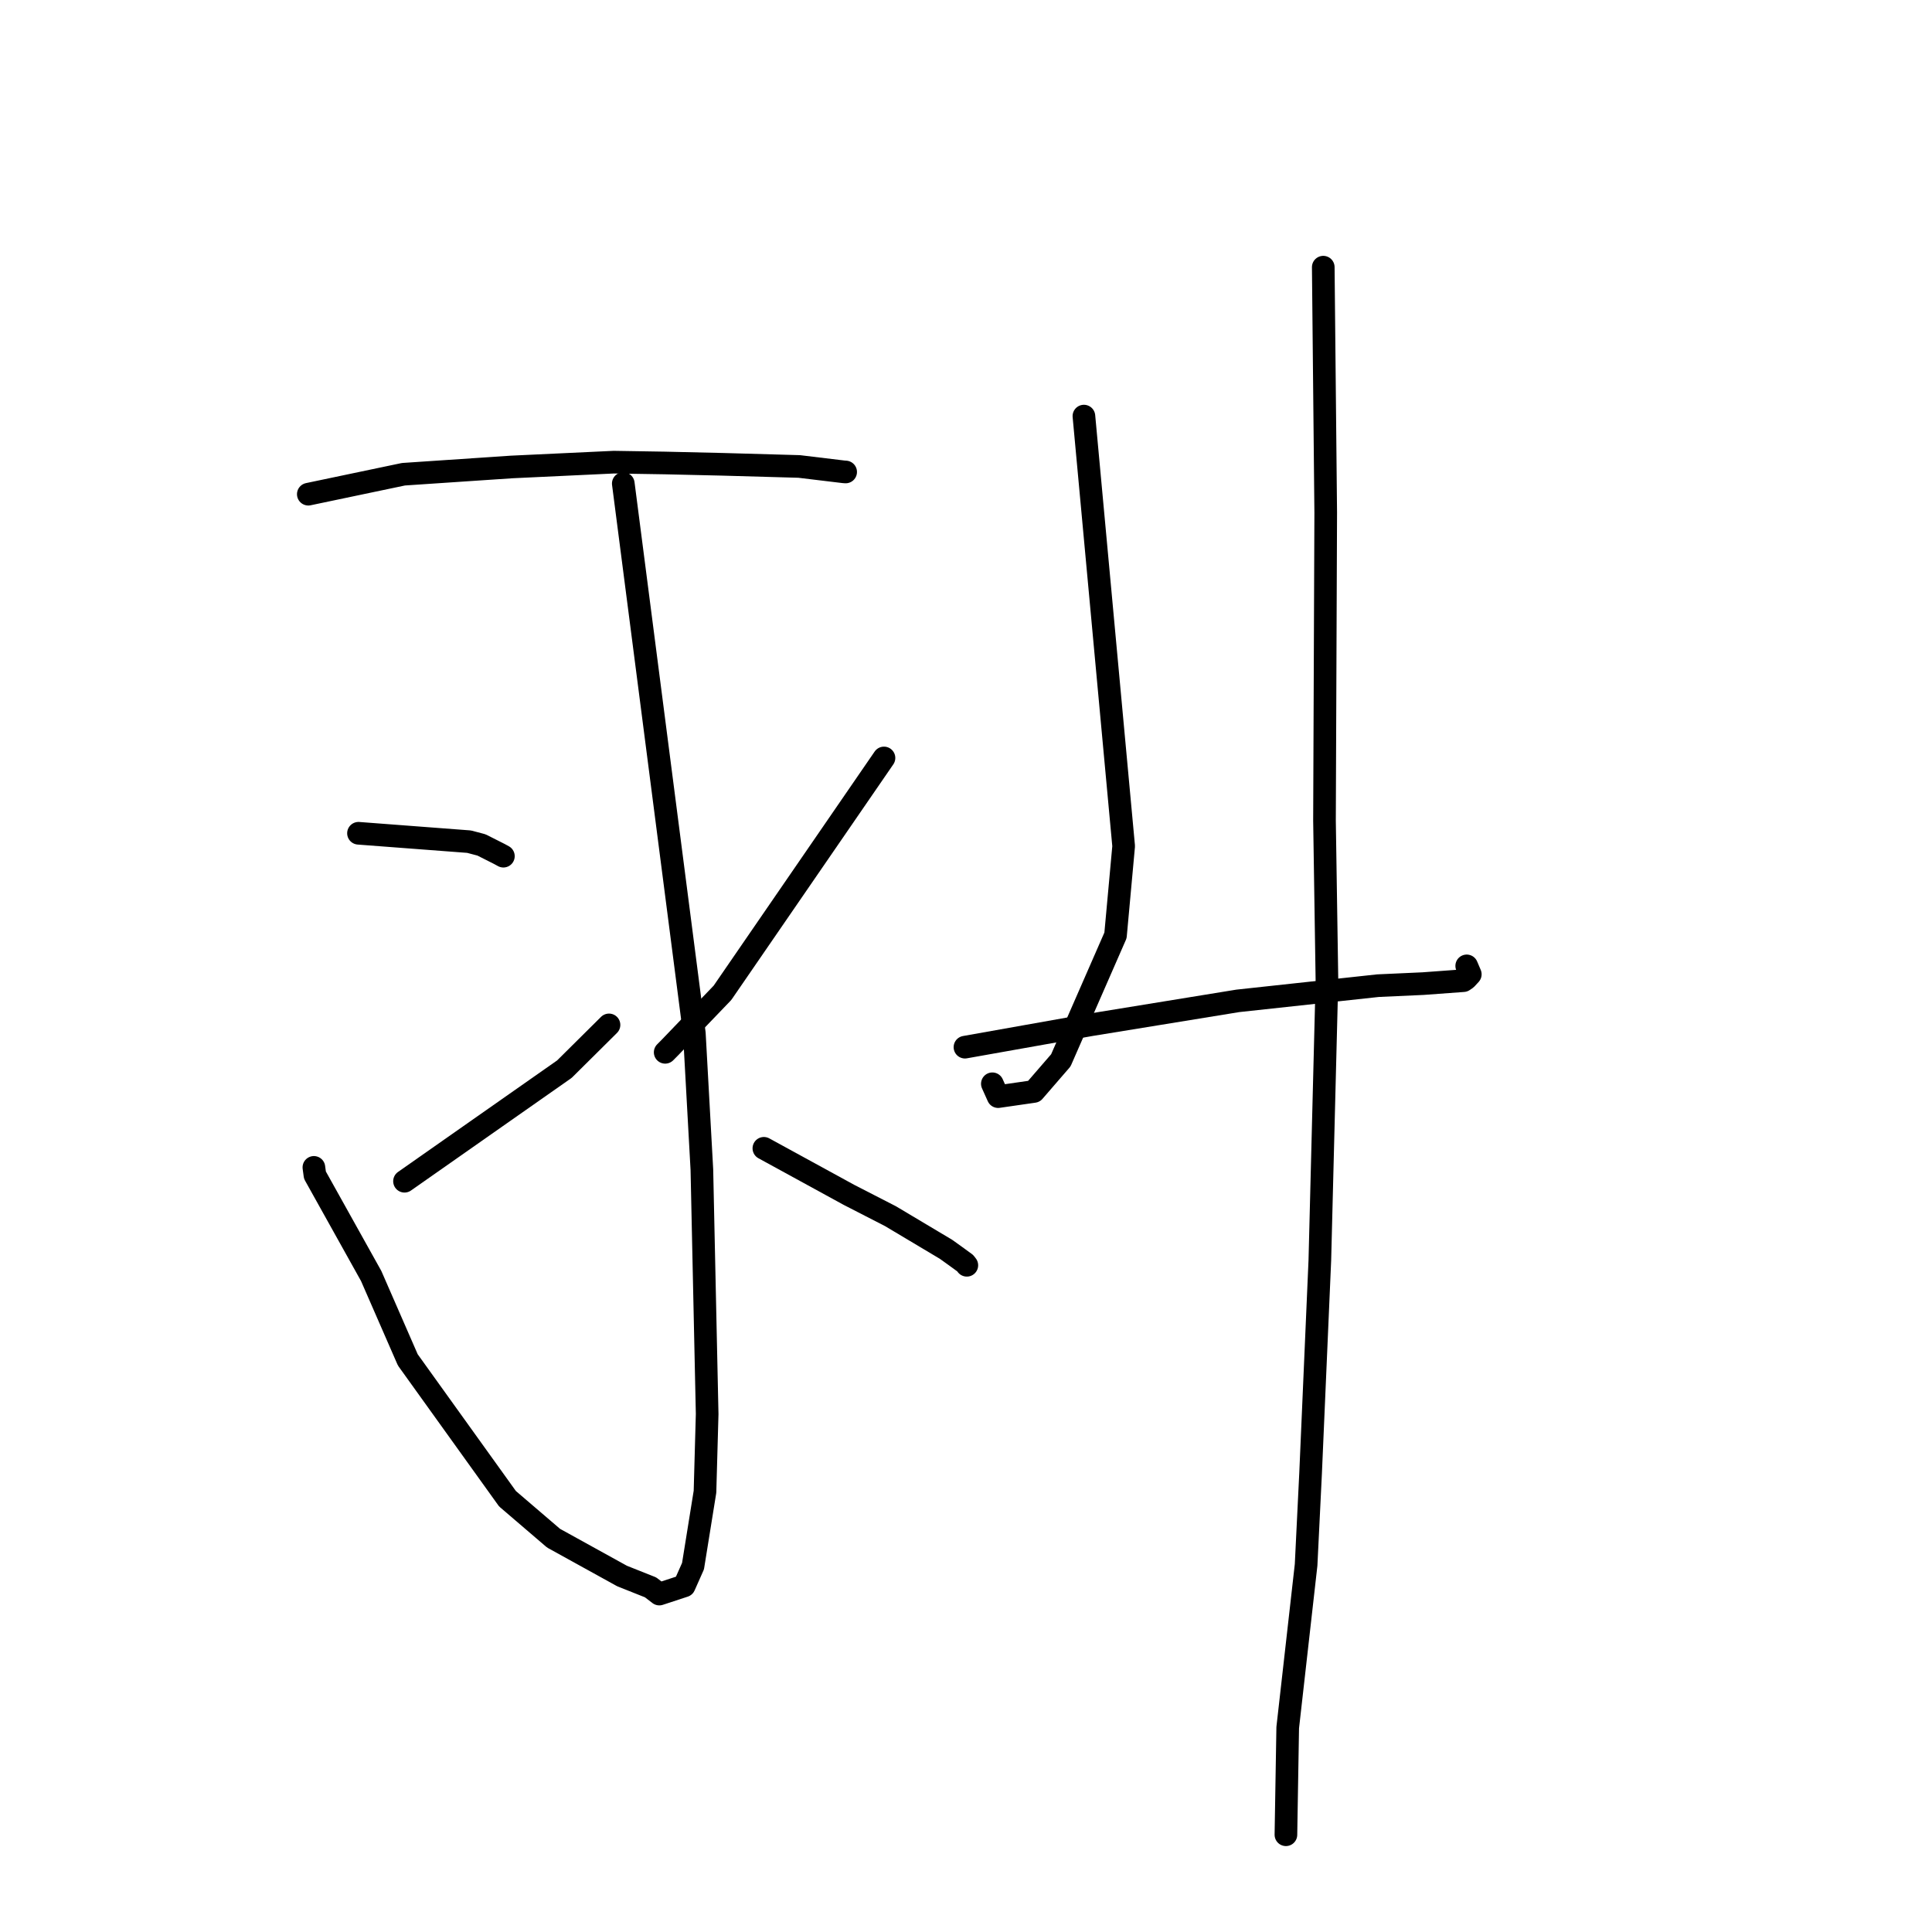 <?xml version="1.0" standalone="no"?>
    <svg width="256" height="256" xmlns="http://www.w3.org/2000/svg" version="1.1">
    <polyline stroke="black" stroke-width="3" stroke-linecap="round" fill="transparent" stroke-linejoin="round" points="40.852 65.483 47.157 64.161 53.461 62.839 67.768 61.877 81.334 61.239 88.106 61.347 95.761 61.523 105.896 61.809 111.793 62.519 111.987 62.533 112.047 62.537 112.054 62.538 " />
        <polyline stroke="black" stroke-width="3" stroke-linecap="round" fill="transparent" stroke-linejoin="round" points="82.589 64.072 87.297 100.502 92.005 136.933 93.002 154.981 93.702 187.366 93.415 197.661 91.828 207.521 90.666 210.137 87.363 211.222 86.201 210.332 82.433 208.834 73.347 203.817 67.245 198.589 54.035 180.19 49.183 169.075 41.731 155.711 41.592 154.684 " />
        <polyline stroke="black" stroke-width="3" stroke-linecap="round" fill="transparent" stroke-linejoin="round" points="47.501 110.412 54.826 110.968 62.152 111.524 63.801 111.959 66.174 113.159 66.702 113.447 " />
        <polyline stroke="black" stroke-width="3" stroke-linecap="round" fill="transparent" stroke-linejoin="round" points="53.599 156.519 64.191 149.094 74.784 141.67 80.232 136.266 80.696 135.805 " />
        <polyline stroke="black" stroke-width="3" stroke-linecap="round" fill="transparent" stroke-linejoin="round" points="117.132 100.433 106.431 115.994 95.73 131.556 88.797 138.775 88.14 139.437 " />
        <polyline stroke="black" stroke-width="3" stroke-linecap="round" fill="transparent" stroke-linejoin="round" points="101.217 152.158 106.851 155.24 112.485 158.322 117.988 161.147 125.354 165.54 126.606 166.438 127.891 167.374 128.012 167.529 128.076 167.612 128.11 167.656 " />
        <polyline stroke="black" stroke-width="3" stroke-linecap="round" fill="transparent" stroke-linejoin="round" points="143.624 55.135 146.257 83.627 148.89 112.118 147.81 123.942 140.566 140.501 136.998 144.624 132.256 145.308 131.492 143.606 " />
        <polyline stroke="black" stroke-width="3" stroke-linecap="round" fill="transparent" stroke-linejoin="round" points="127.862 138.755 136.206 137.272 144.55 135.788 164.02 132.619 182.591 130.606 188.578 130.334 193.911 129.942 194.28 129.689 194.822 129.099 194.495 128.33 194.347 127.984 " />
        <polyline stroke="black" stroke-width="3" stroke-linecap="round" fill="transparent" stroke-linejoin="round" points="175.339 35.402 175.502 51.668 175.665 67.934 175.502 108.732 175.827 129.929 174.886 166.996 173.659 195.228 173.065 207.359 170.629 228.919 170.412 241.823 170.391 243.114 " />
        </svg>